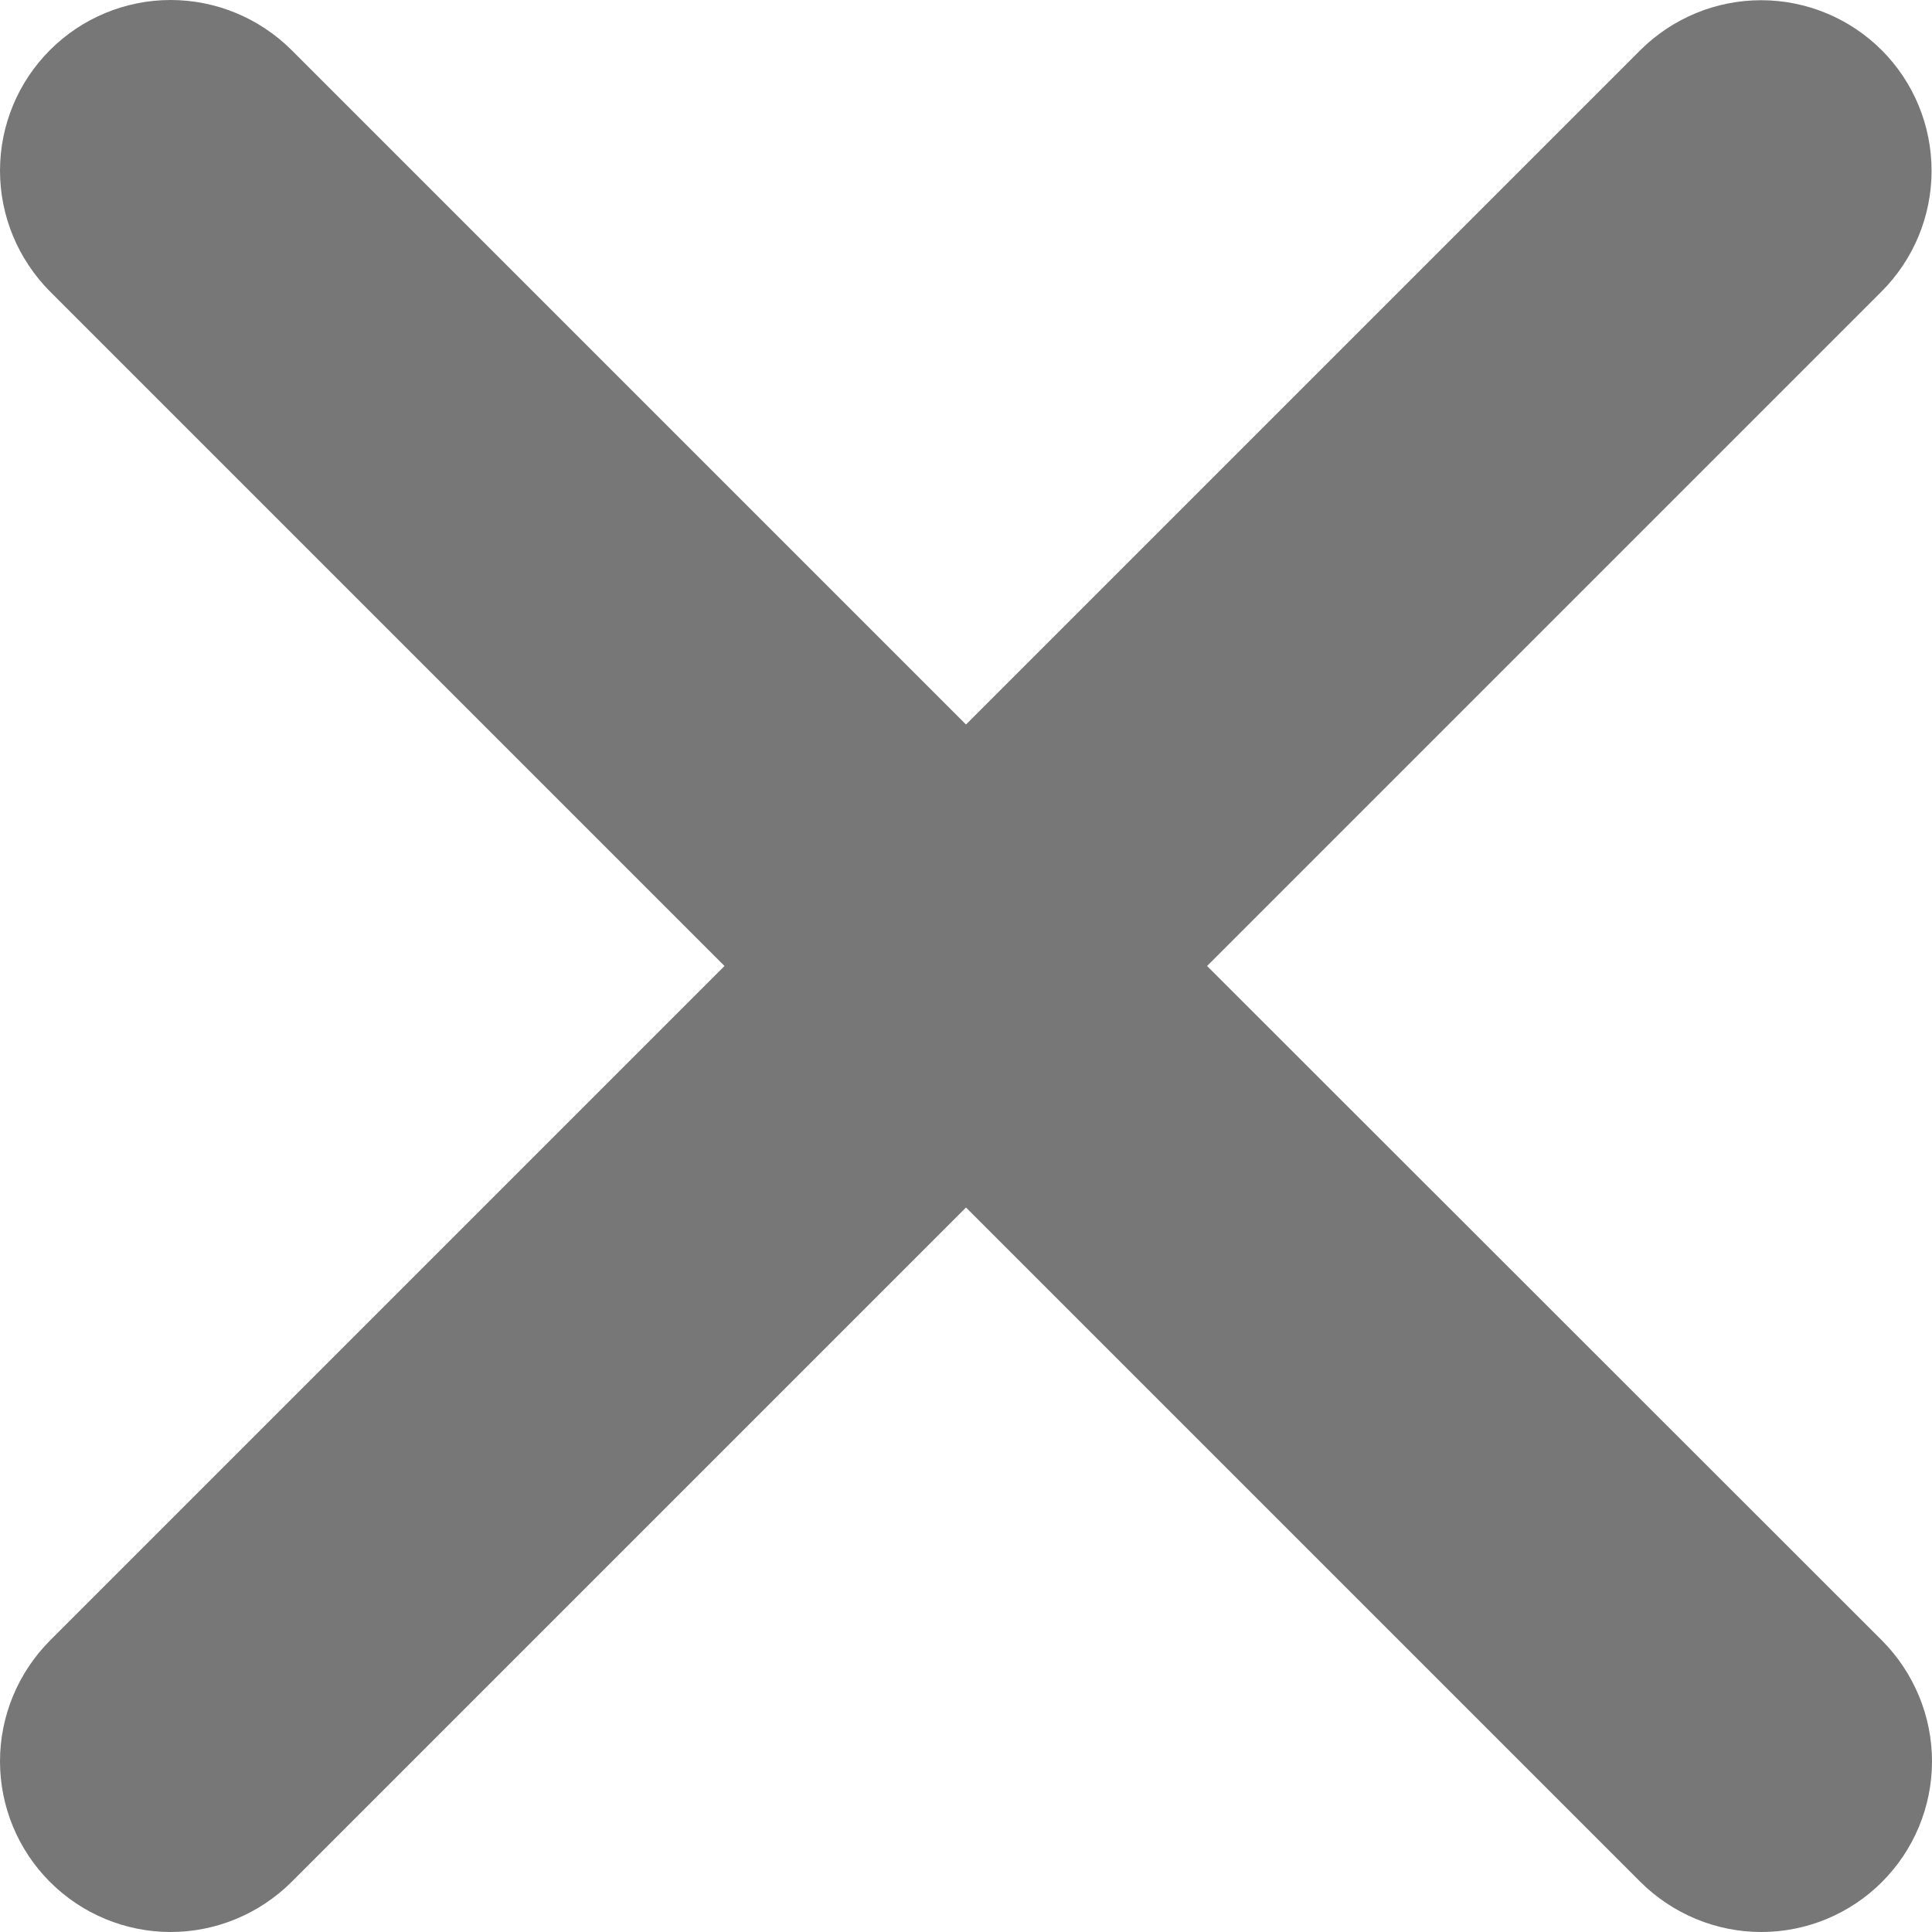 <svg width="9" height="9" viewBox="0 0 9 9" fill="none" xmlns="http://www.w3.org/2000/svg">
<path d="M5.623 4.5L8.765 1.358C8.914 1.209 8.998 1.007 8.998 0.796C8.998 0.585 8.915 0.383 8.766 0.234C8.617 0.085 8.415 0.001 8.204 0.001C7.994 0.001 7.792 0.084 7.642 0.233L4.5 3.375L1.358 0.233C1.208 0.084 1.006 0 0.795 0C0.584 0 0.382 0.084 0.233 0.233C0.084 0.382 0 0.584 0 0.795C0 1.006 0.084 1.208 0.233 1.358L3.375 4.5L0.233 7.642C0.084 7.792 0 7.994 0 8.205C0 8.416 0.084 8.618 0.233 8.767C0.382 8.916 0.584 9 0.795 9C1.006 9 1.208 8.916 1.358 8.767L4.5 5.625L7.642 8.767C7.792 8.916 7.994 9 8.205 9C8.416 9 8.618 8.916 8.767 8.767C8.916 8.618 9 8.416 9 8.205C9 7.994 8.916 7.792 8.767 7.642L5.623 4.5Z" fill="#777777"/>
</svg>
